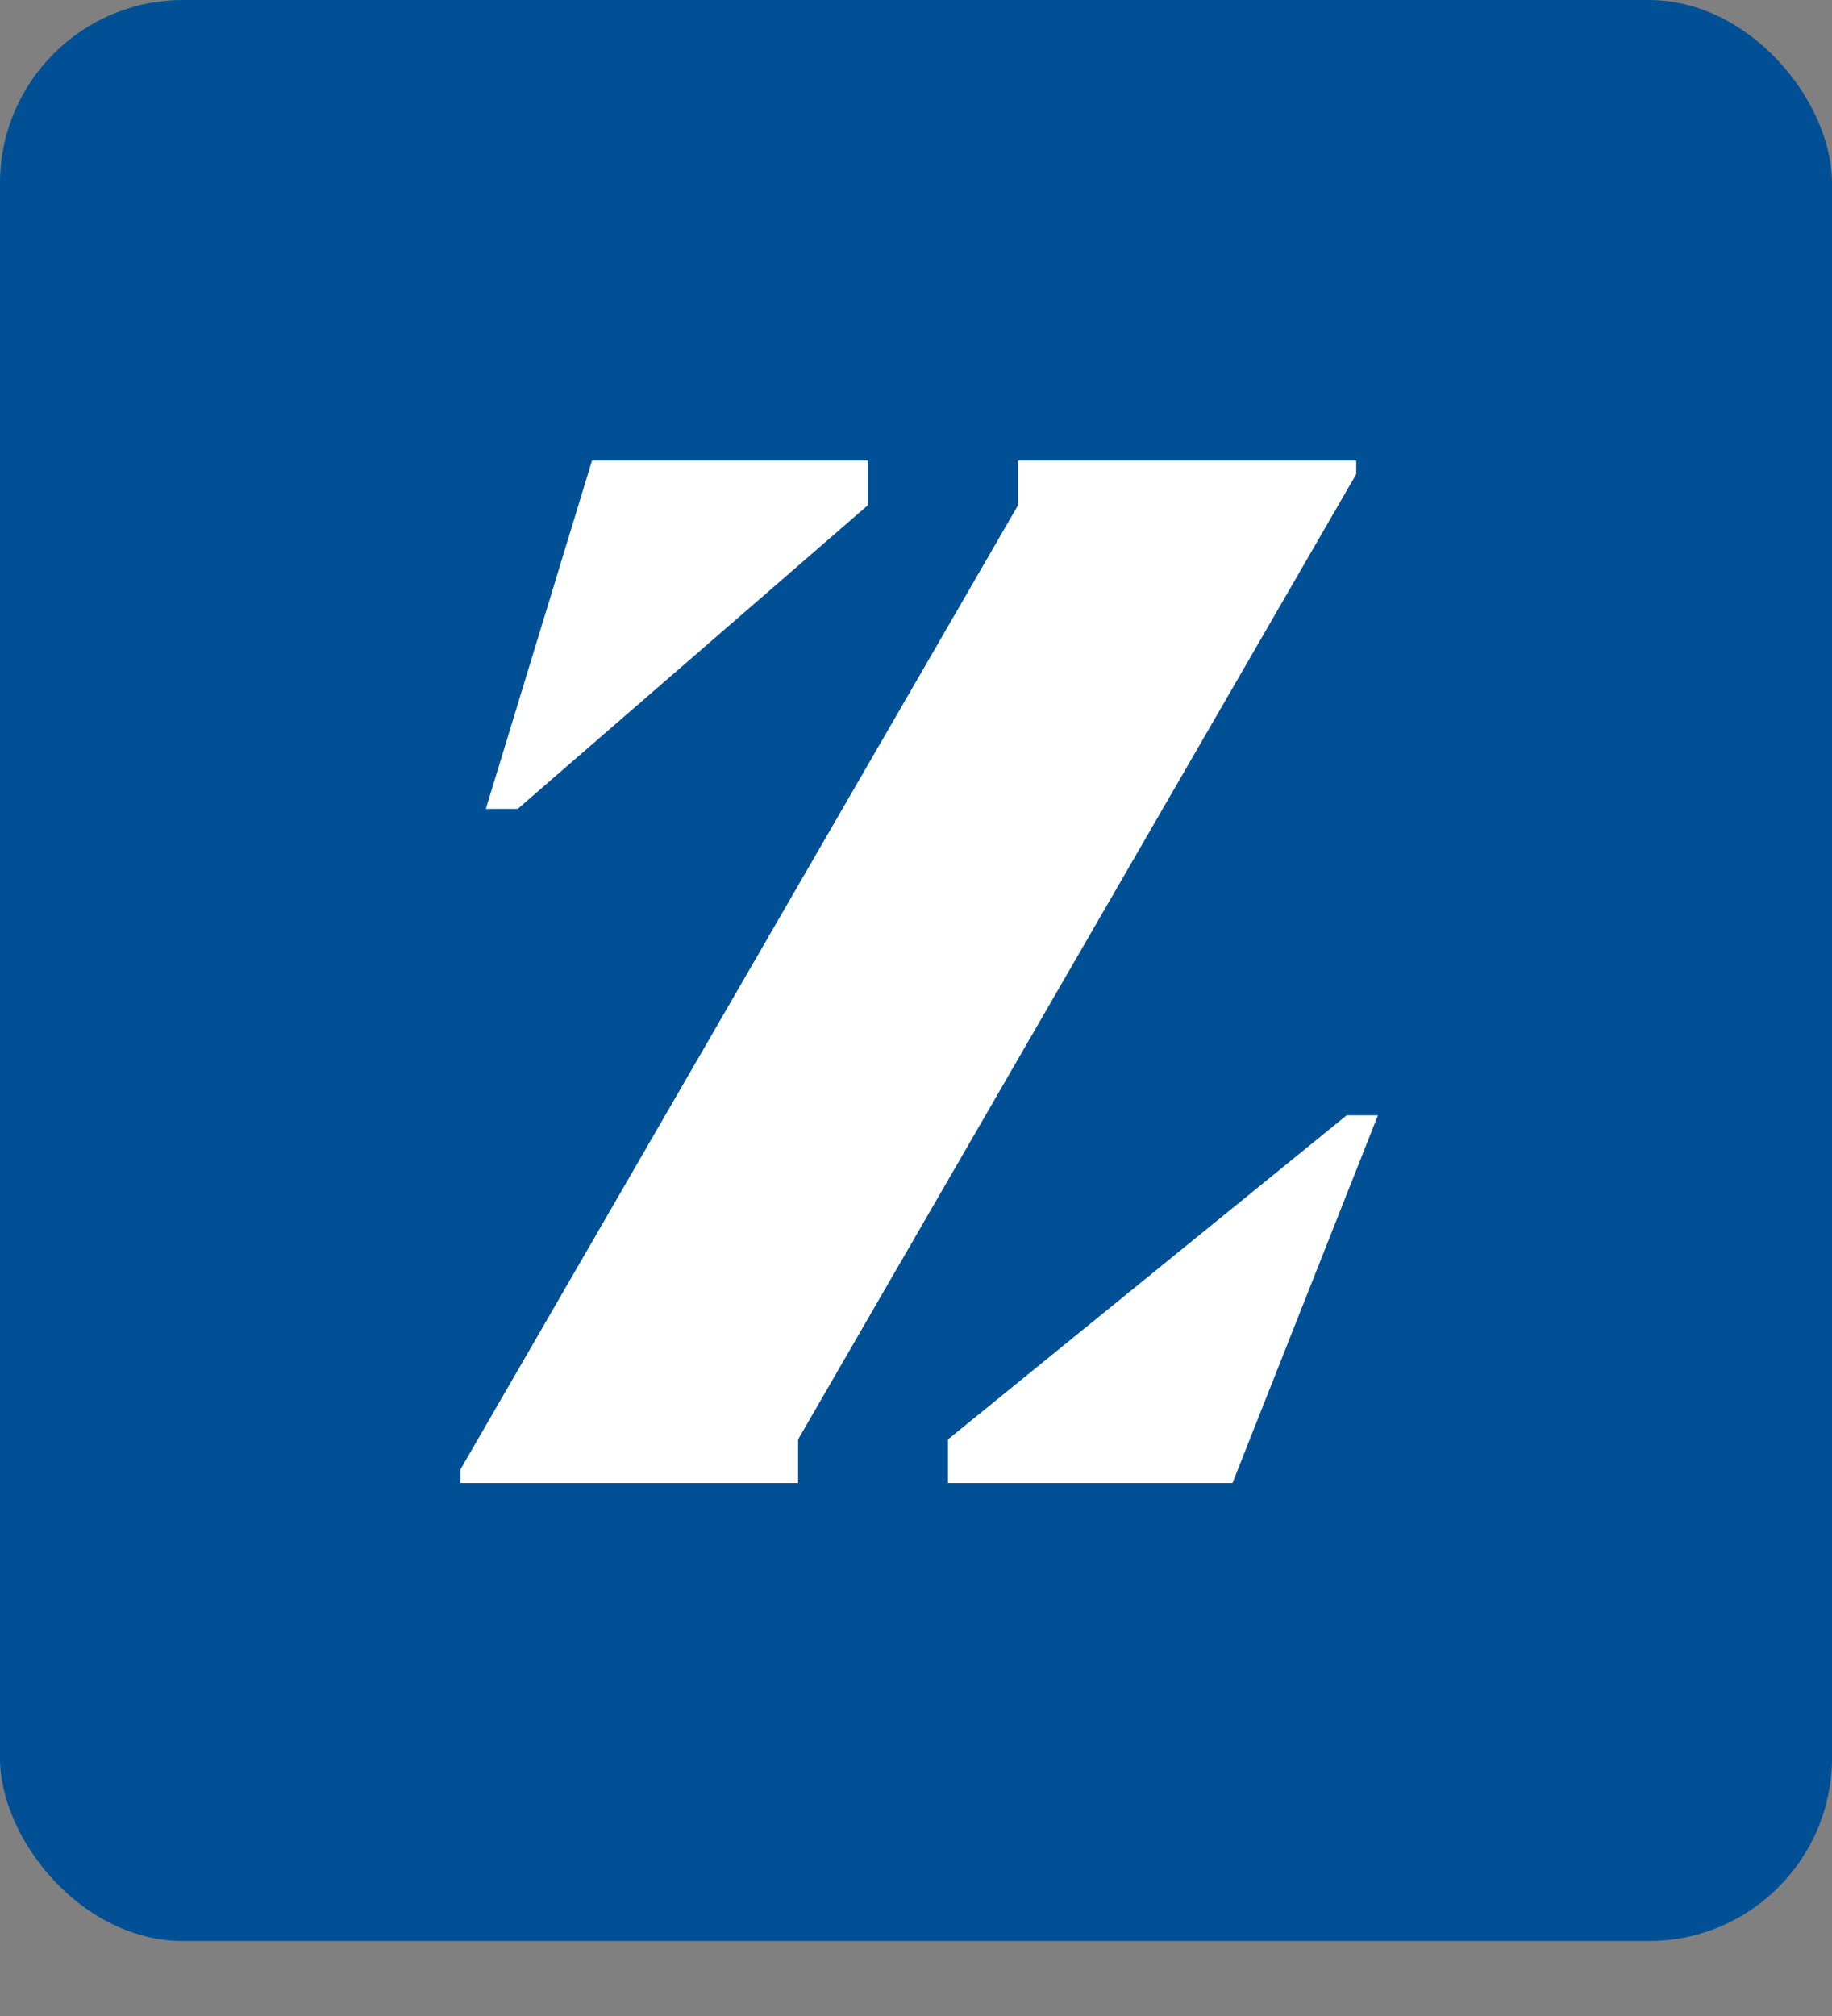 <svg width="20" height="22" viewBox="0 0 20 22" fill="none" xmlns="http://www.w3.org/2000/svg">
<rect x="0" y="0" width="20" height="22" fill="#808080" stroke="none"/>
<g clip-path="url(#clip0_233_17509)">
<path d="M20 21.182H0V0H20V21.182Z" fill="#015095"/>
<path d="M14.806 5.026H11.114V5.513L5.026 16.037V16.184H8.713V15.708L14.806 5.174V5.026Z" fill="white"/>
<path d="M10.349 15.708V16.184H13.455L15.043 12.171H14.702L10.349 15.708Z" fill="white"/>
<path d="M9.475 5.513V5.026H6.463L5.304 8.827H5.652L9.475 5.513Z" fill="white"/>
</g>
<defs>
<clipPath id="clip0_233_17509">
<rect width="20" height="21.182" rx="2" fill="white"/>
</clipPath>
</defs>
</svg>
